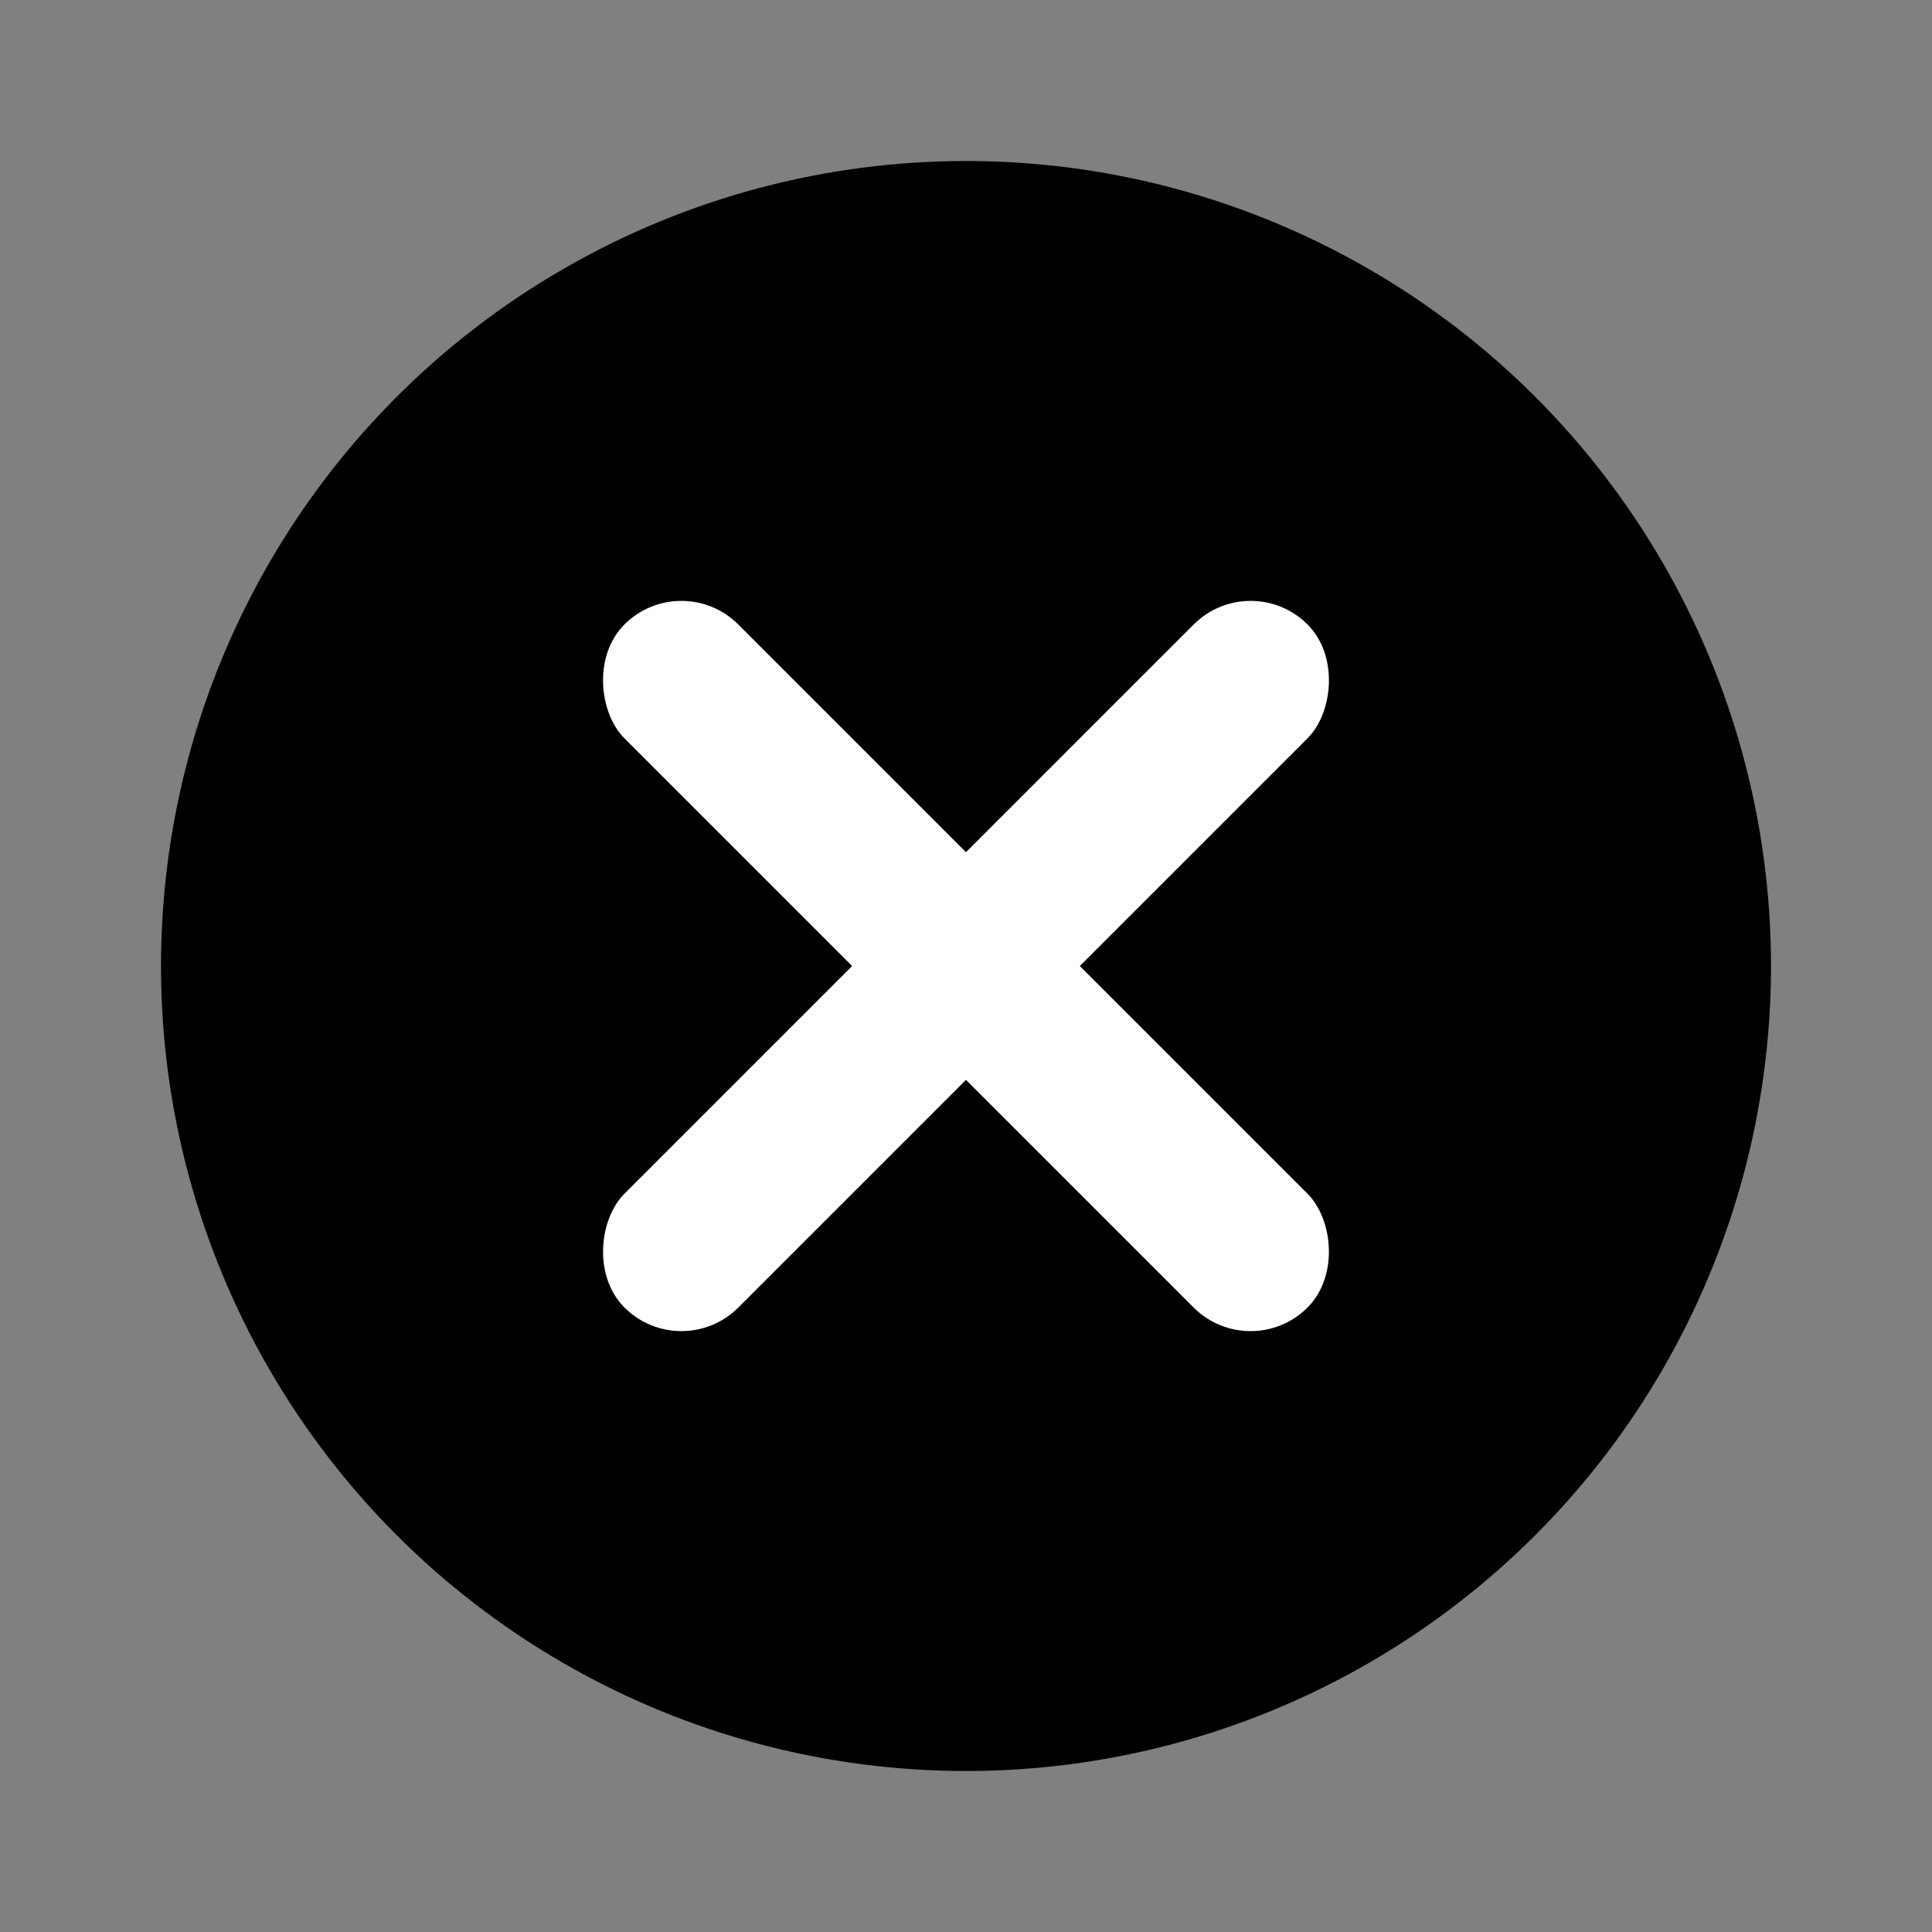 <svg width="24" height="24" viewBox="0 0 24 24" xmlns="http://www.w3.org/2000/svg">
    <rect x="0" y="0" width="24" height="24" fill="#808080" stroke="none"/>
    <g fill-rule="evenodd">
        <circle cx="12" cy="12" r="10"/>
        <rect fill="#fff" transform="rotate(45 12 12)" x="11" y="6" width="2" height="12" rx="1"/>
        <rect fill="#fff" transform="scale(-1 1) rotate(45 0 -16.97)" x="11" y="6" width="2" height="12" rx="1"/>
    </g>
</svg>
